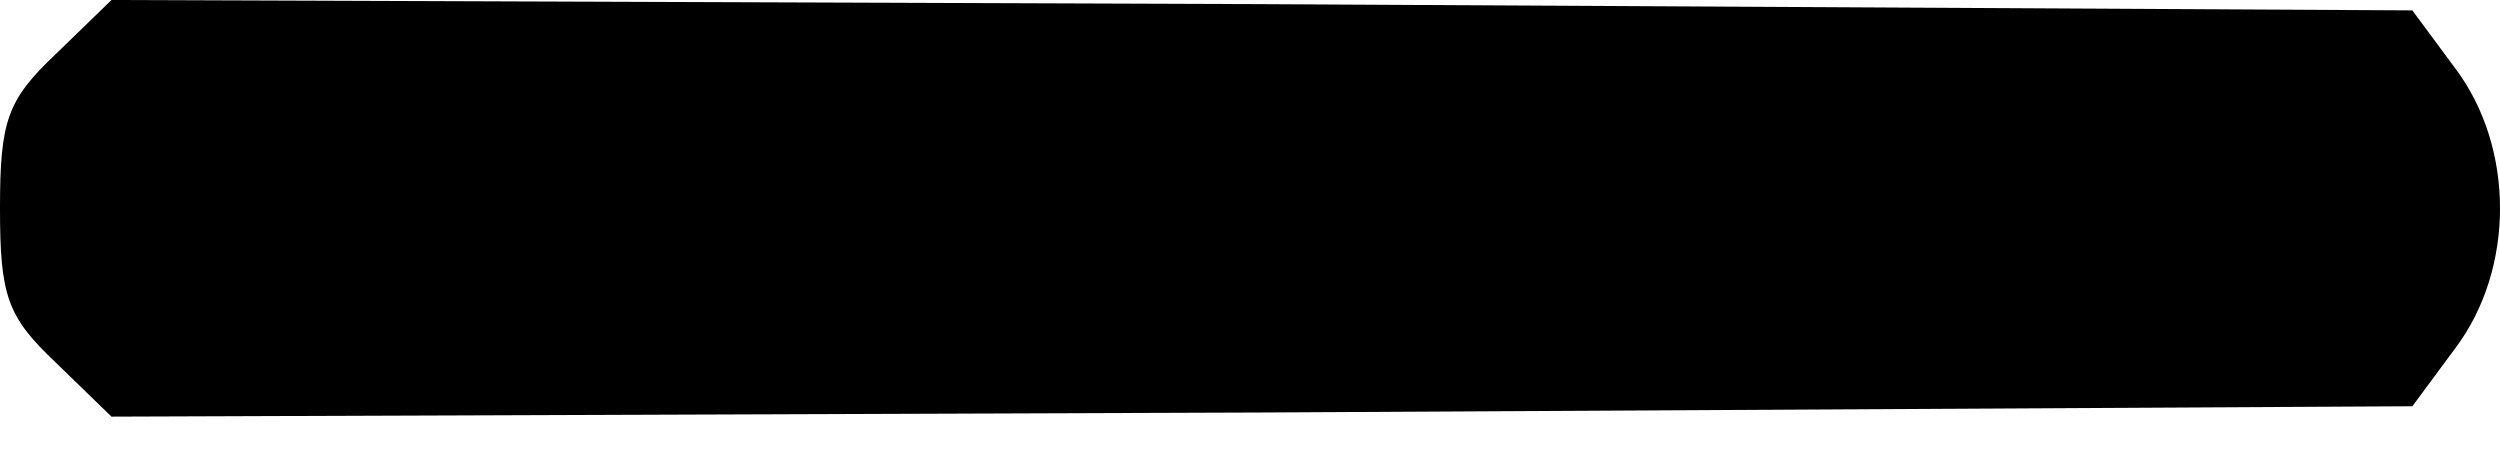 <svg width="32" height="6" viewBox="0 0 32 6" fill="none" xmlns="http://www.w3.org/2000/svg" xmlns:xlink="http://www.w3.org/1999/xlink">
<path d="M0.713,4.64C0.092,4.053 0,3.787 0,2.667C0,1.547 0.092,1.28 0.713,0.693L1.427,0L16.152,0.053L30.878,0.133L31.431,0.88C32.19,1.893 32.19,3.44 31.431,4.453L30.878,5.2L16.152,5.28L1.427,5.333L0.713,4.64Z" fill="#000000"/>
</svg>
